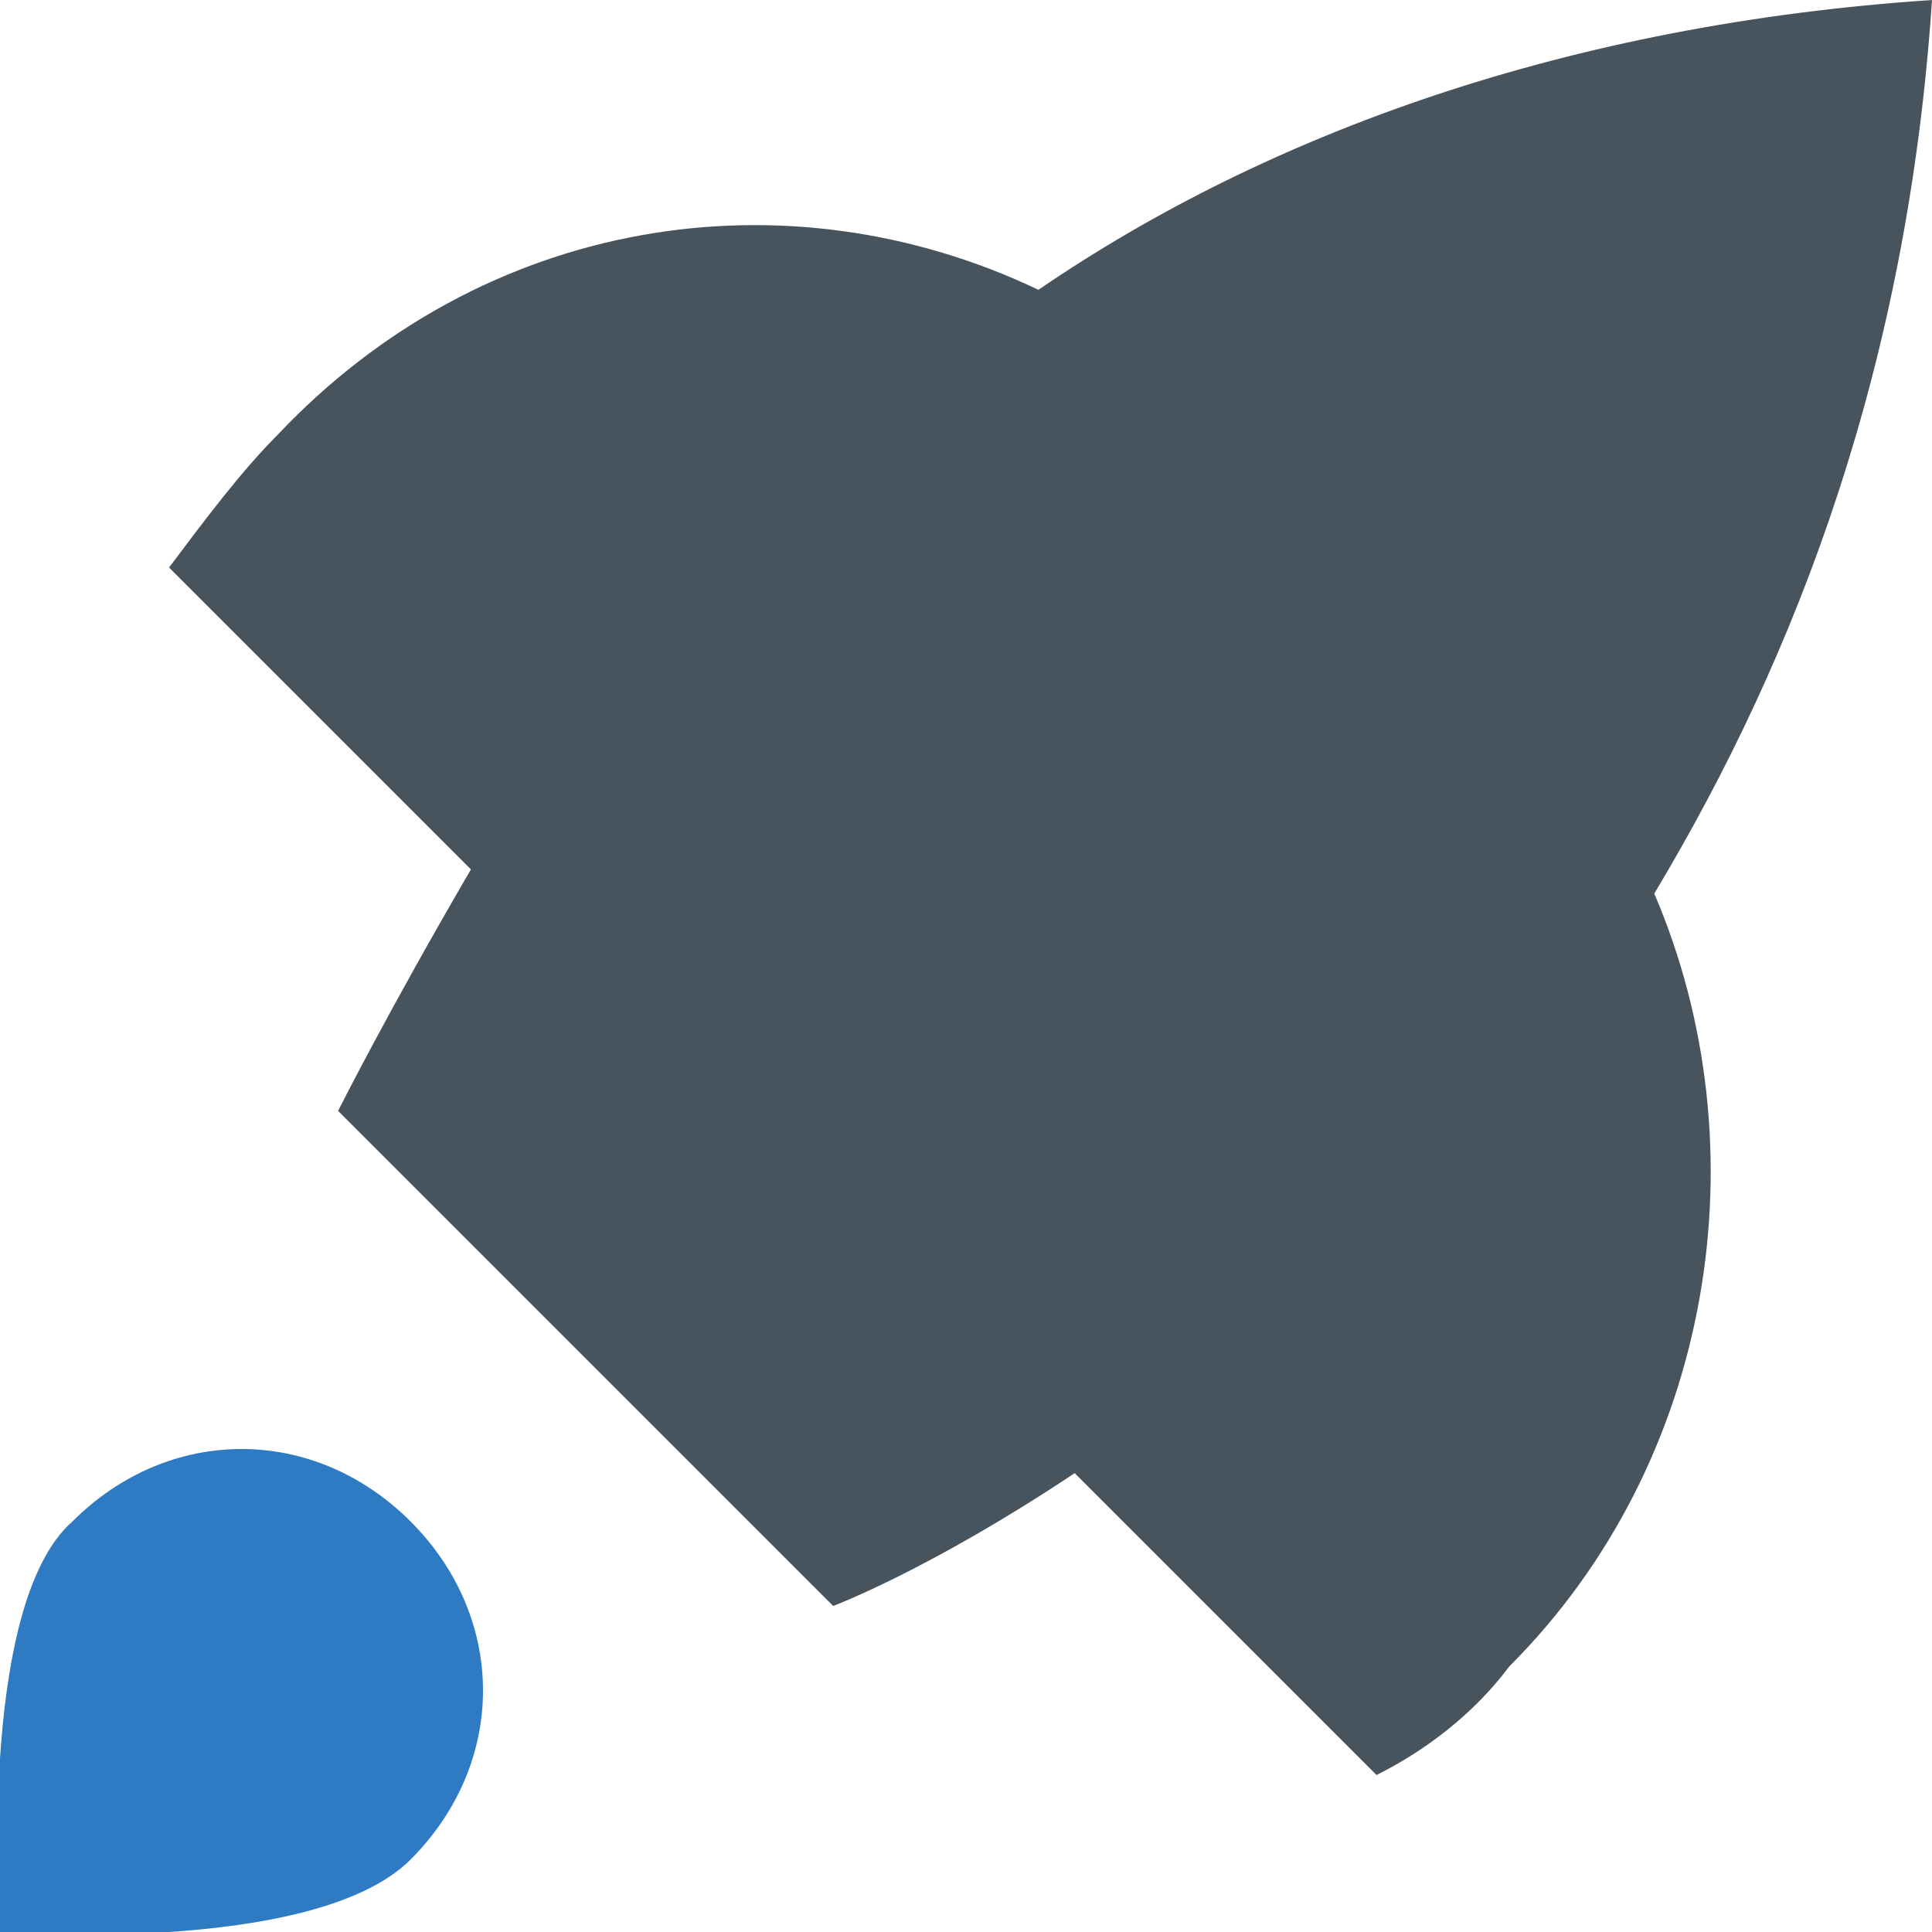 <svg version="1.1" xmlns="http://www.w3.org/2000/svg" xmlns:xlink="http://www.w3.org/1999/xlink" x="0px" y="0px" viewBox="0 0 16 16" xml:space="preserve" width="16" height="16"><g class="nc-icon-wrapper" fill="#48545d"><path fill="#48545d" d="M16,0c-3,0.2-5.5,1.1-7.4,2.4l0,0C6.5,1.4,4,1.8,2.3,3.6C2,3.9,1.7,4.3,1.4,4.7l2.5,2.5l0,0 c-0.7,1.2-1.1,2-1.1,2l4.1,4.1c0,0,0.8-0.3,2-1.1l2.5,2.5c0.4-0.2,0.8-0.5,1.1-0.9c1.7-1.7,2.1-4.3,1.2-6.4C14.9,5.4,15.8,3,16,0z"></path> <path data-color="color-2" fill="#2e7bc4" d="M0.6,12.6c0.8-0.8,2-0.8,2.8,0s0.8,2,0,2.8S0,16,0,16S-0.2,13.3,0.6,12.6z"></path></g></svg>